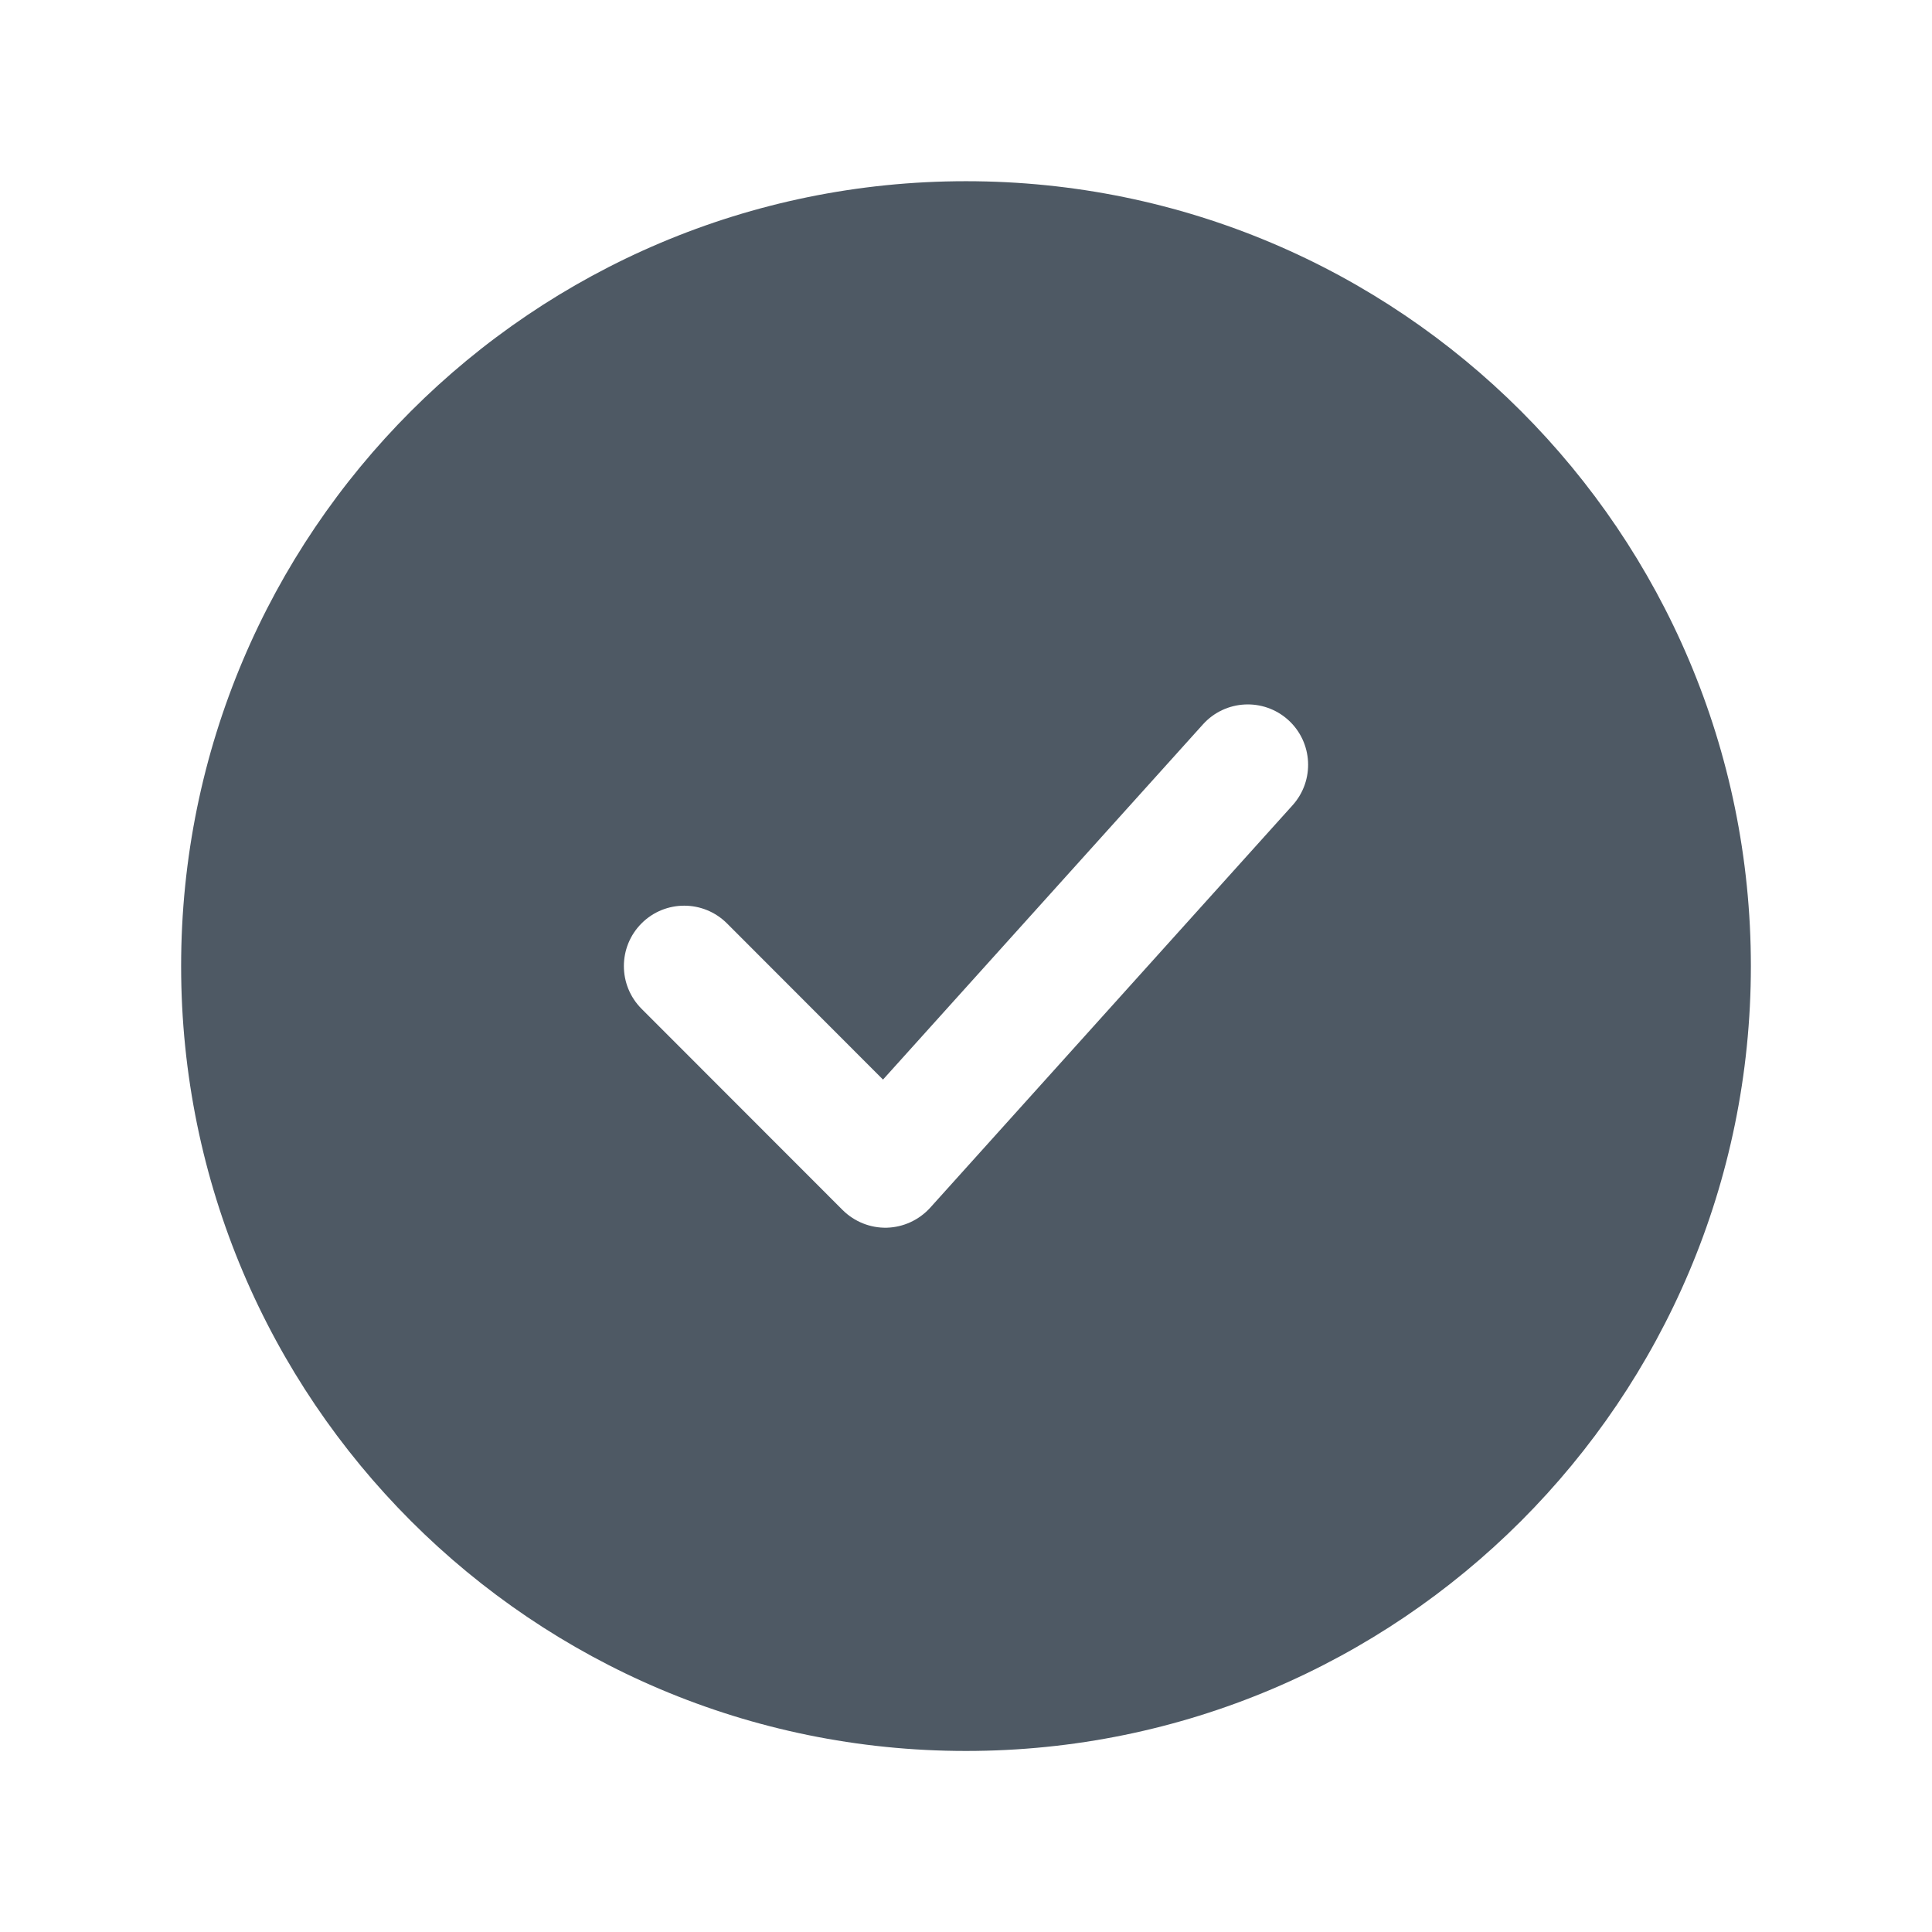 <svg width="24" height="24" viewBox="0 0 24 24" fill="none" xmlns="http://www.w3.org/2000/svg">
<path fill-rule="evenodd" clip-rule="evenodd" d="M12 2.251C6.615 2.251 2.25 6.616 2.25 12.001C2.25 17.386 6.615 21.751 12 21.751C17.385 21.751 21.75 17.386 21.75 12.001C21.75 6.616 17.385 2.251 12 2.251ZM16.057 10.003C16.334 9.695 16.31 9.221 16.002 8.943C15.694 8.666 15.22 8.691 14.943 8.999L10.969 13.411L9.031 11.471C8.738 11.178 8.263 11.177 7.97 11.47C7.677 11.763 7.677 12.238 7.969 12.531L10.467 15.031C10.613 15.176 10.811 15.256 11.017 15.251C11.223 15.245 11.417 15.155 11.555 15.003L16.057 10.003Z" fill="#4E5964"/>
</svg>
